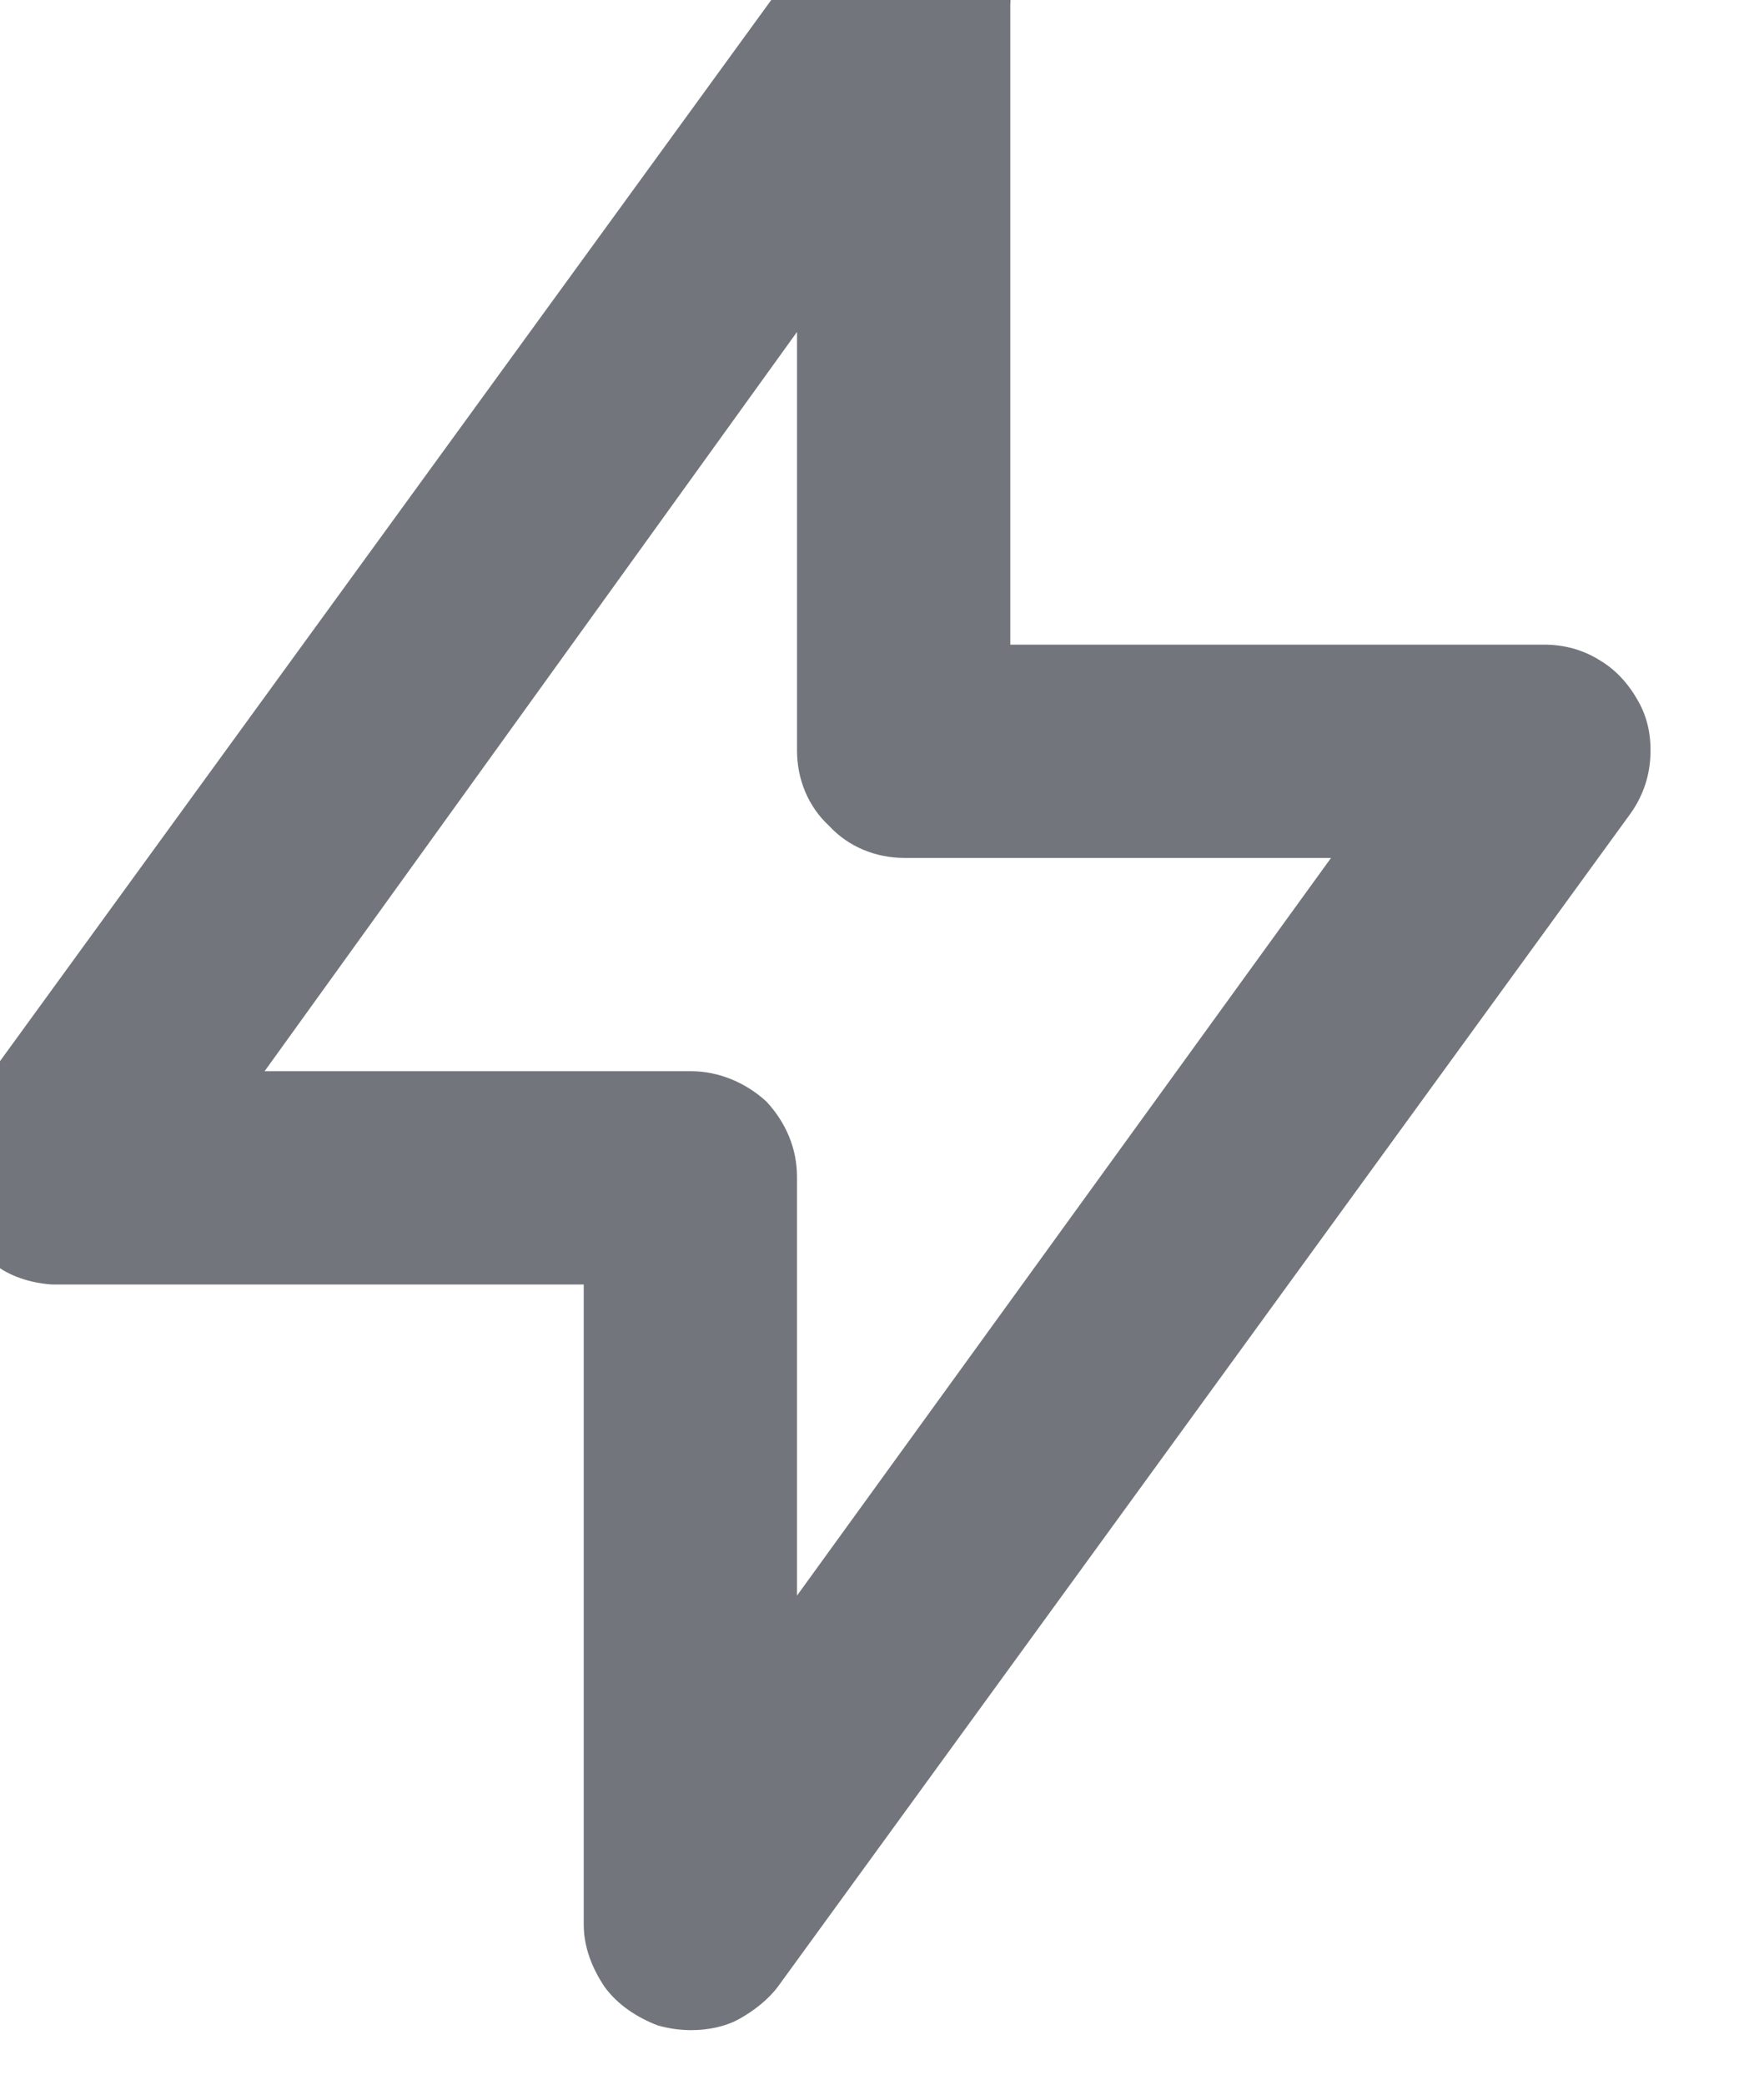 <svg width="11" height="13" viewBox="0 0 11 13" fill="none" xmlns="http://www.w3.org/2000/svg" xmlns:xlink="http://www.w3.org/1999/xlink">
	<desc>
			Created with Pixso.
	</desc>
	<defs/>
	<path id="Vector" d="M10.22 4.38C10.16 4.27 10.08 4.18 9.98 4.12C9.87 4.05 9.75 4.02 9.63 4.02L6.3 4.02L6.3 0.03C6.31 -0.12 6.27 -0.26 6.19 -0.38C6.1 -0.5 5.98 -0.59 5.84 -0.64C5.71 -0.68 5.57 -0.68 5.43 -0.64C5.3 -0.6 5.18 -0.51 5.1 -0.4L-0.22 6.92C-0.29 7.01 -0.33 7.12 -0.34 7.24C-0.35 7.36 -0.32 7.48 -0.27 7.58C-0.23 7.7 -0.15 7.81 -0.04 7.88C0.06 7.96 0.19 8 0.32 8.01L3.64 8.01L3.64 12C3.64 12.14 3.69 12.27 3.77 12.39C3.85 12.5 3.97 12.58 4.1 12.63C4.17 12.65 4.24 12.66 4.31 12.66C4.41 12.66 4.52 12.64 4.61 12.59C4.7 12.54 4.79 12.47 4.85 12.39L10.17 5.07C10.24 4.97 10.28 4.86 10.29 4.74C10.3 4.61 10.28 4.49 10.22 4.38ZM4.97 9.95L4.97 7.34C4.97 7.16 4.9 7 4.78 6.87C4.65 6.75 4.48 6.68 4.31 6.68L1.65 6.68L4.97 2.07L4.97 4.68C4.97 4.86 5.04 5.03 5.17 5.15C5.29 5.28 5.46 5.35 5.64 5.35L8.3 5.35L4.97 9.95Z" fill="#72767C" fill-opacity="1" fill-rule="nonzero"/>
</svg>
